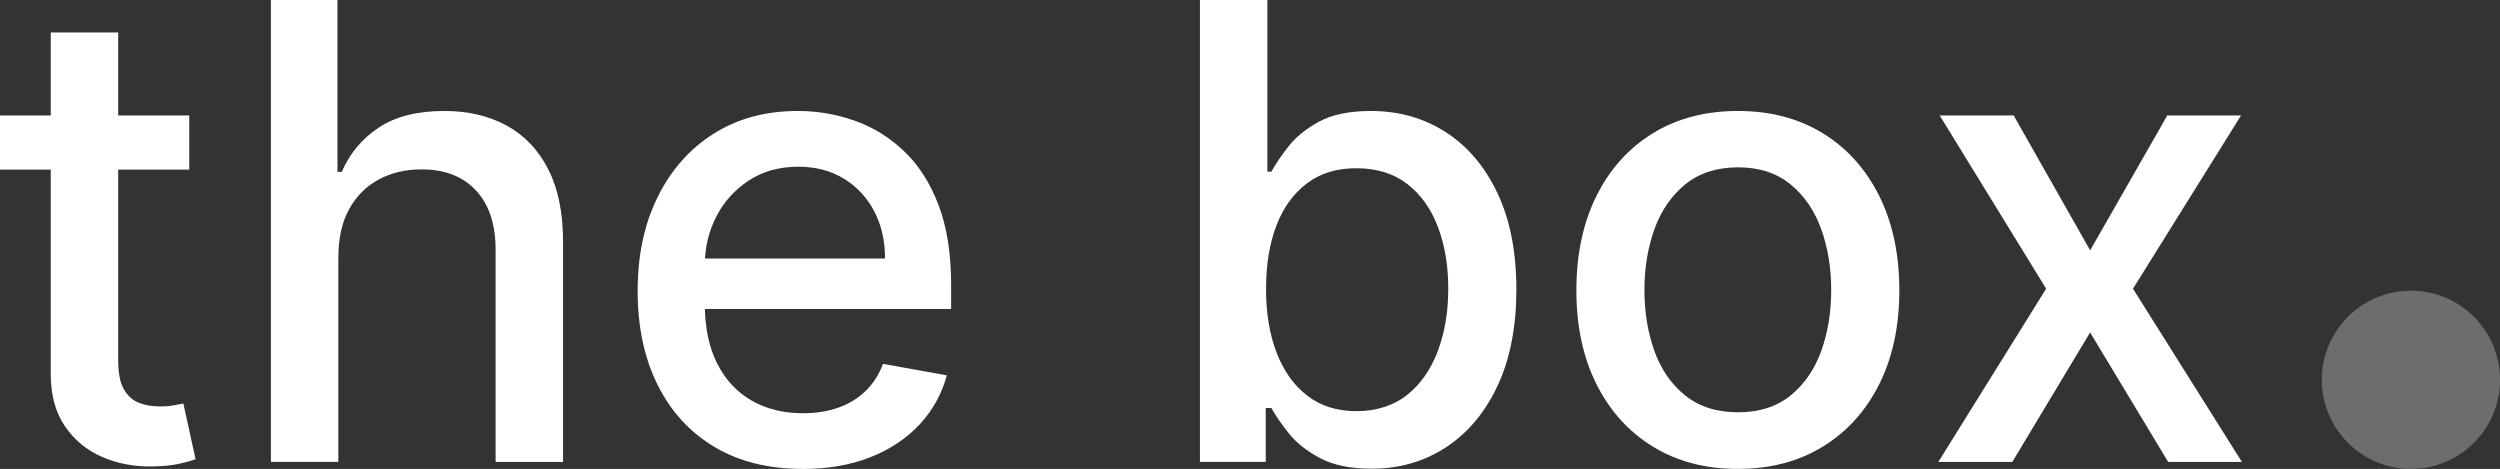 <?xml version="1.0" encoding="UTF-8"?>
<svg id="Layer_1" data-name="Layer 1" xmlns="http://www.w3.org/2000/svg" viewBox="0 0 820.05 153.81">
  <rect x="0" y="0" width="820.05" height="153.81" fill="#333333" stroke="none"/>
  <defs>
    <style>
      .cls-1 {
        fill: #fff;
      }

      .cls-2 {
        fill: #6d6d6d;
      }
    </style>
  </defs>
  <g>
    <path class="cls-1" d="m62.08,37.88v17.76H0v-17.76h62.07ZM16.65,10.65h22.12v107.5c0,4.29.64,7.51,1.92,9.65,1.28,2.15,2.95,3.6,4.99,4.37,2.05.77,4.28,1.15,6.7,1.15,1.78,0,3.33-.12,4.66-.37,1.33-.25,2.37-.44,3.11-.59l4,18.27c-1.28.49-3.11,1-5.47,1.52-2.37.52-5.33.8-8.88.85-5.82.1-11.25-.94-16.28-3.11-5.03-2.17-9.1-5.52-12.21-10.06-3.11-4.54-4.66-10.23-4.66-17.09V10.65Z"/>
    <path class="cls-1" d="m110.98,84.04v67.47h-22.12V0h21.83v56.38h1.41c2.66-6.12,6.73-10.97,12.21-14.58,5.47-3.6,12.63-5.4,21.46-5.4,7.79,0,14.61,1.6,20.46,4.81,5.85,3.21,10.38,7.98,13.61,14.32,3.23,6.34,4.85,14.24,4.85,23.71v72.28h-22.12v-69.62c0-8.33-2.15-14.81-6.44-19.42-4.29-4.61-10.26-6.92-17.9-6.92-5.23,0-9.9,1.11-14.02,3.33-4.12,2.22-7.35,5.46-9.69,9.73-2.34,4.27-3.51,9.41-3.51,15.43Z"/>
    <path class="cls-1" d="m263.24,153.81c-11.2,0-20.83-2.4-28.89-7.21s-14.28-11.59-18.64-20.35c-4.36-8.75-6.55-19.03-6.55-30.81s2.18-21.9,6.55-30.78c4.37-8.88,10.48-15.81,18.35-20.79,7.87-4.98,17.08-7.47,27.63-7.47,6.41,0,12.63,1.06,18.64,3.18,6.02,2.12,11.42,5.45,16.2,9.99,4.78,4.54,8.56,10.42,11.32,17.65,2.76,7.23,4.14,15.99,4.14,26.3v7.84h-90.34v-16.57h68.66c0-5.82-1.18-10.99-3.55-15.5-2.37-4.51-5.69-8.08-9.95-10.69-4.27-2.61-9.26-3.92-14.98-3.92-6.21,0-11.63,1.52-16.24,4.55-4.61,3.03-8.16,6.98-10.65,11.84-2.49,4.86-3.74,10.12-3.74,15.8v12.95c0,7.6,1.34,14.06,4.03,19.38,2.69,5.33,6.45,9.38,11.28,12.17,4.83,2.79,10.48,4.18,16.94,4.18,4.19,0,8.01-.6,11.47-1.81,3.45-1.21,6.44-3.02,8.95-5.44,2.52-2.42,4.44-5.4,5.77-8.95l20.94,3.77c-1.68,6.17-4.67,11.55-8.99,16.17-4.32,4.61-9.72,8.19-16.2,10.73-6.49,2.54-13.87,3.81-22.16,3.81Z"/>
    <path class="cls-1" d="m393.6,151.52V0h22.12v56.3h1.33c1.28-2.37,3.13-5.1,5.55-8.21,2.42-3.11,5.77-5.83,10.06-8.18,4.29-2.34,9.96-3.51,17.02-3.51,9.17,0,17.36,2.32,24.56,6.95,7.2,4.64,12.86,11.32,16.98,20.05,4.12,8.73,6.18,19.24,6.18,31.52s-2.05,22.8-6.14,31.55c-4.09,8.76-9.72,15.49-16.87,20.2-7.15,4.71-15.32,7.07-24.49,7.07-6.91,0-12.54-1.16-16.91-3.48-4.36-2.32-7.78-5.03-10.25-8.14-2.47-3.11-4.37-5.87-5.7-8.29h-1.85v17.68h-21.6Zm21.68-56.82c0,7.99,1.16,14.99,3.48,21.01,2.32,6.02,5.67,10.72,10.06,14.09,4.39,3.38,9.77,5.07,16.13,5.07s12.13-1.76,16.57-5.29c4.44-3.53,7.81-8.32,10.1-14.39,2.29-6.07,3.44-12.9,3.44-20.49s-1.12-14.23-3.37-20.2c-2.25-5.97-5.6-10.68-10.06-14.13-4.46-3.45-10.02-5.18-16.68-5.18s-11.83,1.65-16.24,4.96c-4.41,3.31-7.76,7.92-10.02,13.84-2.27,5.92-3.4,12.82-3.4,20.72Z"/>
    <path class="cls-1" d="m570.05,153.81c-10.65,0-19.95-2.44-27.89-7.32-7.94-4.88-14.11-11.71-18.5-20.49-4.39-8.78-6.58-19.04-6.58-30.78s2.19-22.1,6.58-30.93c4.39-8.83,10.55-15.68,18.5-20.57,7.94-4.88,17.24-7.32,27.89-7.32s19.95,2.44,27.89,7.32c7.94,4.88,14.11,11.74,18.5,20.57,4.39,8.83,6.58,19.14,6.58,30.93s-2.2,22-6.58,30.78c-4.39,8.78-10.56,15.61-18.5,20.49-7.94,4.88-17.24,7.32-27.89,7.32Zm.07-18.57c6.9,0,12.63-1.82,17.16-5.47,4.54-3.65,7.9-8.51,10.1-14.58,2.19-6.07,3.29-12.75,3.29-20.05s-1.1-13.92-3.29-20.01c-2.2-6.09-5.56-10.99-10.1-14.69s-10.26-5.55-17.16-5.55-12.71,1.85-17.28,5.55c-4.56,3.7-7.94,8.6-10.14,14.69-2.19,6.09-3.29,12.76-3.29,20.01s1.1,13.98,3.29,20.05,5.57,10.93,10.14,14.58c4.56,3.65,10.32,5.47,17.28,5.47Z"/>
    <path class="cls-1" d="m660.53,37.88l25.08,44.24,25.3-44.24h24.19l-35.44,56.82,35.73,56.82h-24.19l-25.6-42.47-25.52,42.47h-24.27l35.37-56.82-34.92-56.82h24.27Z"/>
  </g>
  <circle class="cls-2" cx="790.83" cy="124.58" r="29.23"/>
</svg>